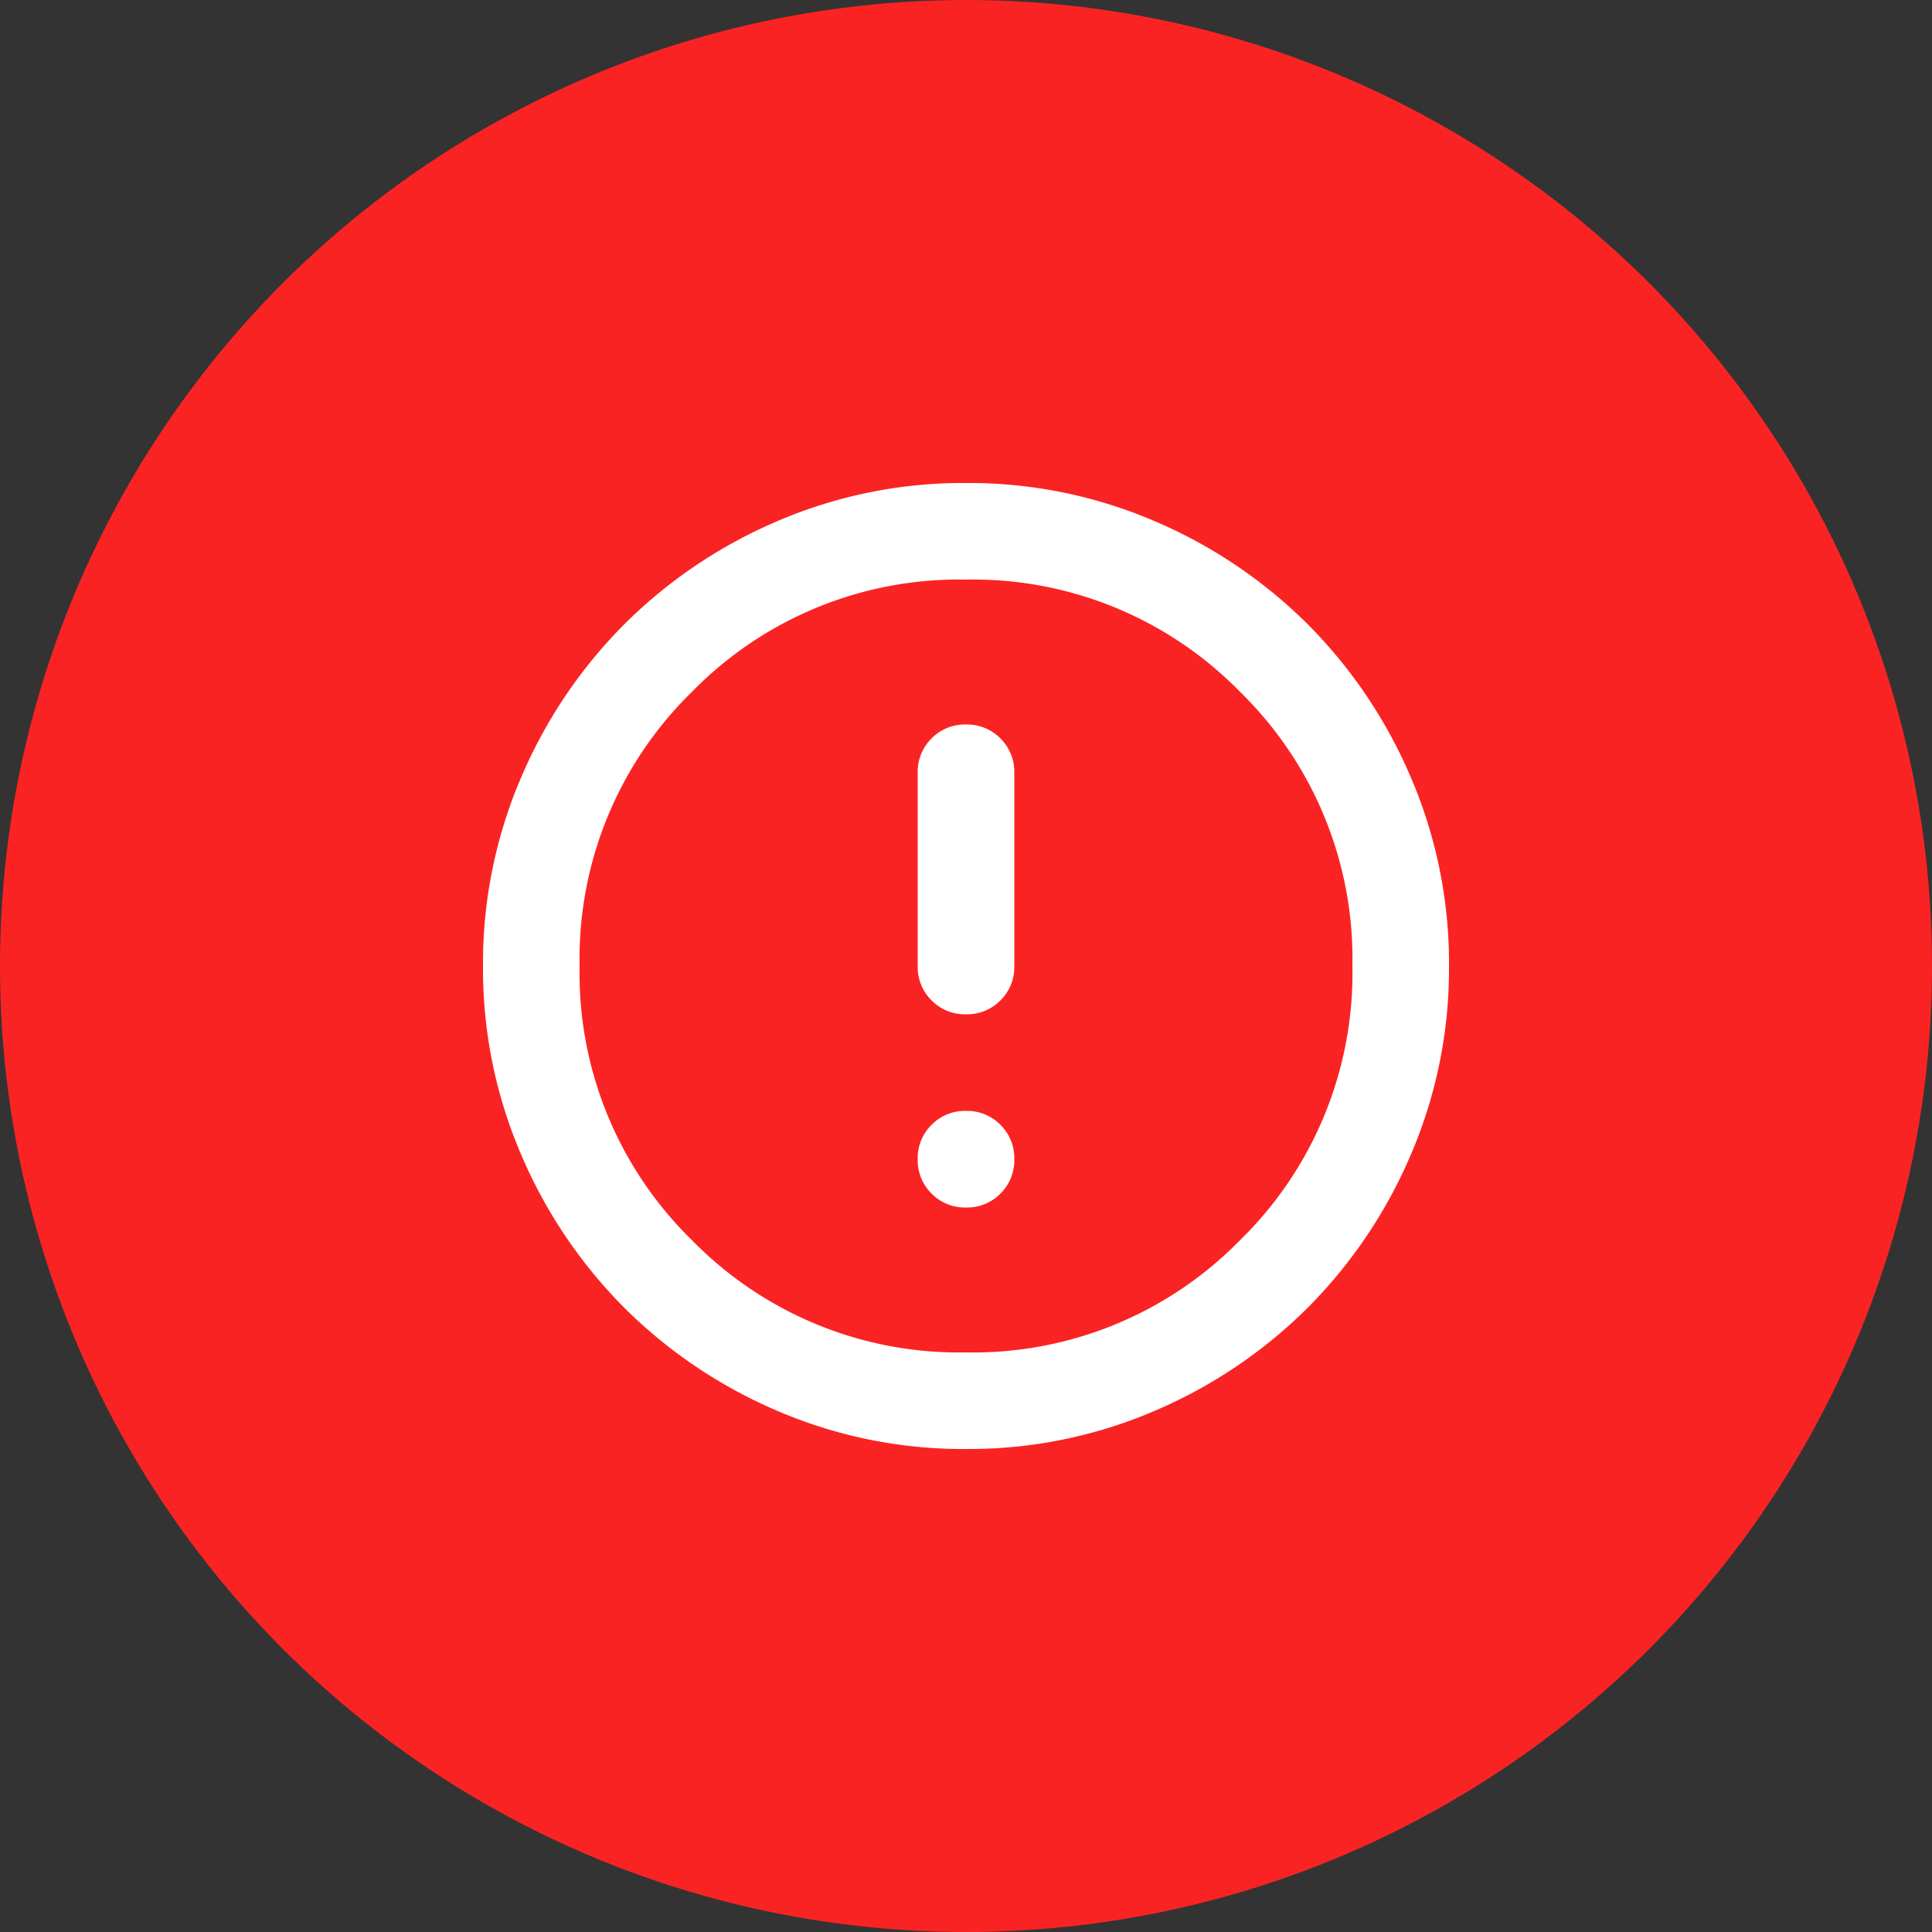 <svg xmlns="http://www.w3.org/2000/svg" xmlns:xlink="http://www.w3.org/1999/xlink" width="120" height="120" viewBox="0 0 120 120">
  <rect x="0" y="0" width="120" height="120" fill="#333333" stroke="none"/>
  <defs>
    <clipPath id="clip-path">
      <rect id="Rectángulo_494" data-name="Rectángulo 494" width="60" height="60" transform="translate(-0.395 -0.394)" fill="#fff" stroke="#707070" stroke-width="1"/>
    </clipPath>
  </defs>
  <g id="Grupo_1377" data-name="Grupo 1377" transform="translate(929 -2542)">
    <circle id="Elipse_12" data-name="Elipse 12" cx="60" cy="60" r="60" transform="translate(-929 2542)" fill="#fa2323"/>
    <g id="icon-error" transform="translate(-898.605 2572.394)" clip-path="url(#clip-path)">
      <path id="error_FILL0_wght400_GRAD0_opsz24" d="M110-835a2.9,2.9,0,0,0,2.138-.863A2.9,2.9,0,0,0,113-838a2.9,2.9,0,0,0-.863-2.137A2.9,2.9,0,0,0,110-841a2.9,2.9,0,0,0-2.137.863A2.9,2.9,0,0,0,107-838a2.9,2.9,0,0,0,.863,2.137A2.9,2.9,0,0,0,110-835Zm0-12a2.9,2.9,0,0,0,2.138-.863A2.9,2.9,0,0,0,113-850v-12a2.9,2.9,0,0,0-.863-2.137A2.9,2.9,0,0,0,110-865a2.9,2.9,0,0,0-2.137.863A2.9,2.9,0,0,0,107-862v12a2.9,2.9,0,0,0,.863,2.137A2.9,2.9,0,0,0,110-847Zm0,27a29.212,29.212,0,0,1-11.7-2.362,30.3,30.3,0,0,1-9.525-6.413,30.3,30.3,0,0,1-6.412-9.525A29.211,29.211,0,0,1,80-850a29.211,29.211,0,0,1,2.363-11.7,30.3,30.3,0,0,1,6.412-9.526,30.3,30.3,0,0,1,9.525-6.412A29.212,29.212,0,0,1,110-880a29.212,29.212,0,0,1,11.7,2.362,30.3,30.3,0,0,1,9.525,6.412,30.3,30.3,0,0,1,6.412,9.526A29.211,29.211,0,0,1,140-850a29.211,29.211,0,0,1-2.363,11.7,30.3,30.3,0,0,1-6.412,9.525,30.3,30.3,0,0,1-9.525,6.413A29.212,29.212,0,0,1,110-820Zm0-6a23.162,23.162,0,0,0,17.025-6.975A23.162,23.162,0,0,0,134-850a23.163,23.163,0,0,0-6.975-17.025A23.163,23.163,0,0,0,110-874a23.164,23.164,0,0,0-17.025,6.975A23.163,23.163,0,0,0,86-850a23.162,23.162,0,0,0,6.975,17.025A23.162,23.162,0,0,0,110-826ZM110-850Z" transform="translate(-80.395 879.606)" fill="#fff"/>
    </g>
  </g>
</svg>
